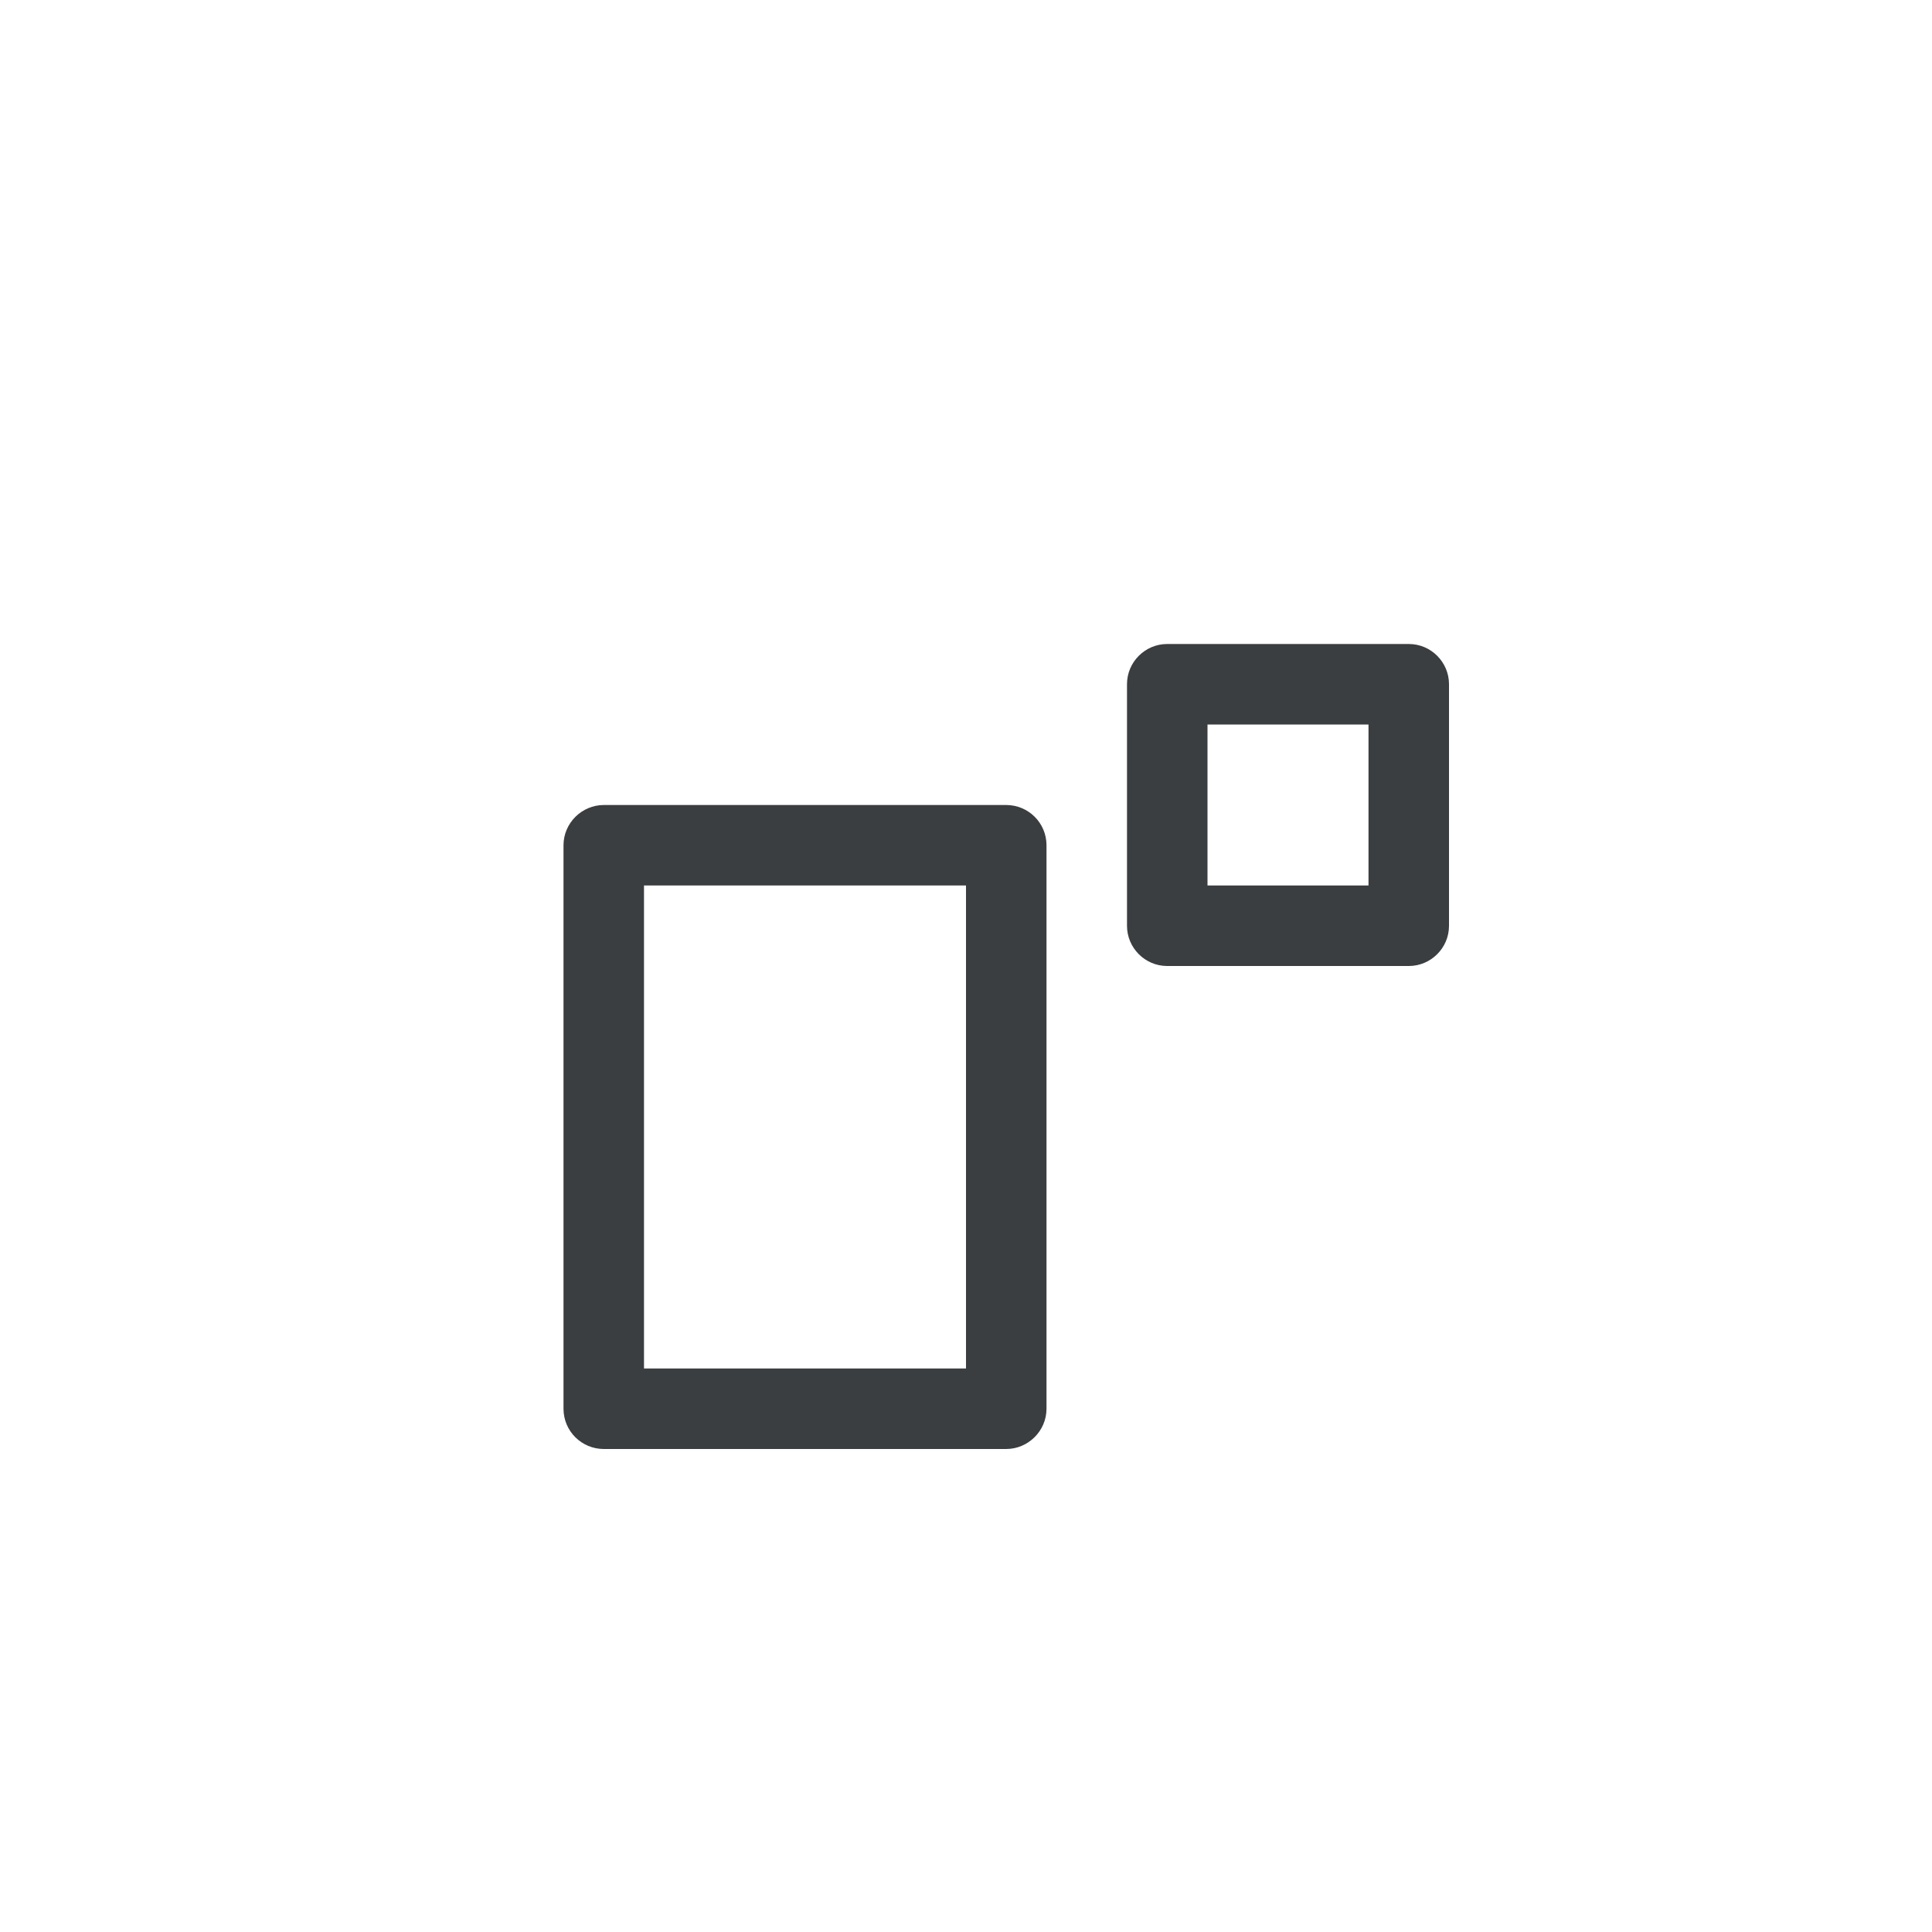 <svg xmlns="http://www.w3.org/2000/svg" xmlns:xlink="http://www.w3.org/1999/xlink" width="48" height="48" version="1.1" viewBox="0 0 48 48"><title>E26A7B0C-2446-4BCD-822A-3E8737D8FBC3</title><desc>Created with sketchtool.</desc><defs><rect id="path-1" width="600" height="956" x="0" y="0" fill="none"/></defs><g id="Page-1" fill="none" fill-rule="evenodd" stroke="none" stroke-width="1"><g id="Asset-Sheet" transform="translate(-502, -654)"><g id="math_keypad_icon_exponent" transform="translate(502, 654)"><g id="icon"><rect id="bounds" width="48" height="48" x="0" y="0" fill="#F08" fill-opacity="0"/><path id="block" fill="#3B3E40" d="M28,16.997 C28,16.446 28.453,16 28.997,16 L35.003,16 C35.554,16 36,16.453 36,16.997 L36,23.003 C36,23.554 35.547,24 35.003,24 L28.997,24 C28.446,24 28,23.547 28,23.003 L28,16.997 Z M30,18 L34,18 L34,22 L30,22 L30,18 Z"/><path id="block" fill="#3B3E40" d="M14,21.001 C14,20.448 14.456,20 15.002,20 L24.998,20 C25.551,20 26,20.445 26,21.001 L26,34.999 C26,35.552 25.544,36 24.998,36 L15.002,36 C14.449,36 14,35.555 14,34.999 L14,21.001 Z M16,22 L24,22 L24,34 L16,34 L16,22 Z"/></g></g></g><g id="Math-Input" transform="translate(-702, -1750)"><g id="Asset-Sheet" transform="translate(200, 1096)"><mask id="mask-2" fill="#fff"><use xlink:href="#path-1"/></mask><use id="Mask" fill="#FAFAFA" xlink:href="#path-1"/><g id="math_keypad_icon_exponent" mask="url(#mask-2)"><g id="icon"><g transform="translate(502, 654)"><rect id="bounds" width="48" height="48" x="0" y="0" fill="#F08" fill-opacity="0"/><path id="block" fill="#3B3E40" d="M28,16.997 C28,16.446 28.453,16 28.997,16 L35.003,16 C35.554,16 36,16.453 36,16.997 L36,23.003 C36,23.554 35.547,24 35.003,24 L28.997,24 C28.446,24 28,23.547 28,23.003 L28,16.997 Z M30,18 L34,18 L34,22 L30,22 L30,18 Z"/><path id="block" fill="#3B3E40" d="M14,21.001 C14,20.448 14.456,20 15.002,20 L24.998,20 C25.551,20 26,20.445 26,21.001 L26,34.999 C26,35.552 25.544,36 24.998,36 L15.002,36 C14.449,36 14,35.555 14,34.999 L14,21.001 Z M16,22 L24,22 L24,34 L16,34 L16,22 Z"/></g></g></g></g></g></g></svg>
